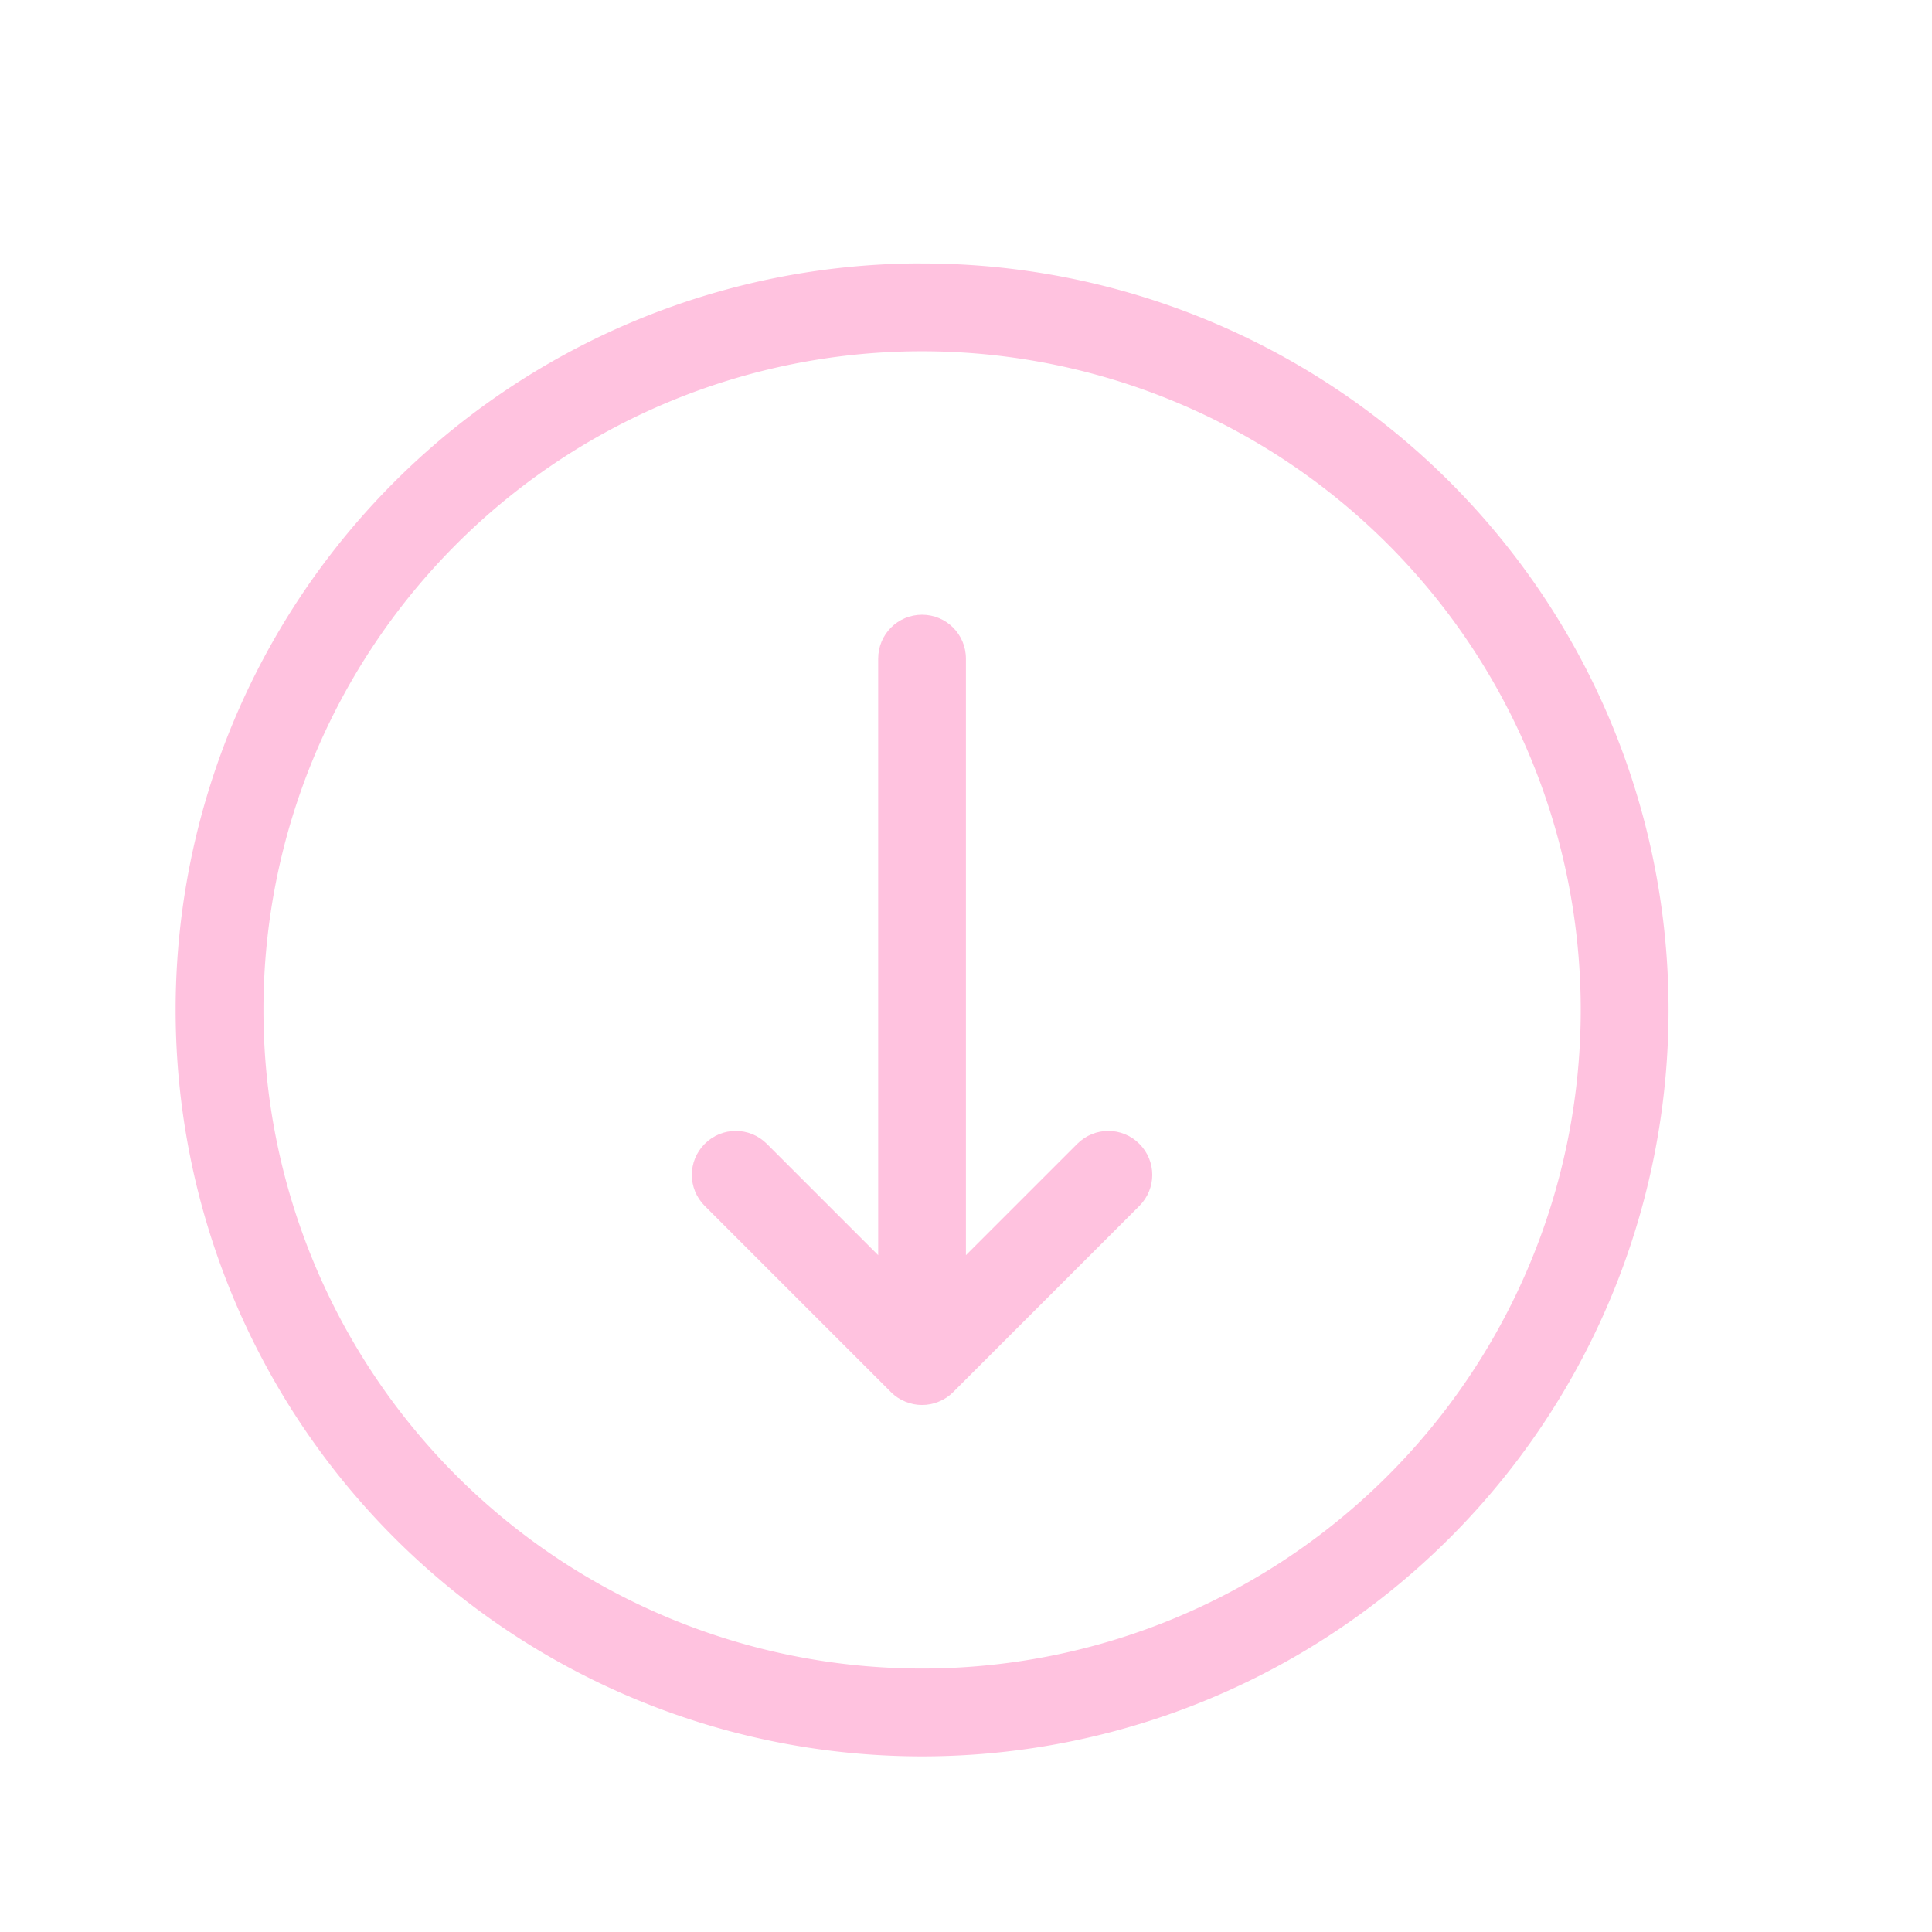 <svg version="1.1" viewBox="0 0 22 22" xmlns="http://www.w3.org/2000/svg">
 <defs>
  <style id="current-color-scheme" type="text/css">.ColorScheme-Text {
        color:#ffc2df;
      }</style>
 </defs>
 <path class="ColorScheme-Text" d="m10.5 7c-0.277 0-0.5 0.223-0.5 0.5v6.793l-1.268-1.268c-0.196-0.196-0.511-0.196-0.707 0s-0.196 0.511 0 0.707l2.121 2.121c0.047 0.047 0.103 0.084 0.166 0.109 0.12 0.049 0.255 0.049 0.375 0 0.063-0.025 0.119-0.062 0.166-0.109l2.121-2.121c0.196-0.196 0.196-0.511 0-0.707s-0.511-0.196-0.707 0l-1.268 1.268v-6.793c0-0.277-0.223-0.5-0.5-0.5z" fill="currentColor"/>
 <path d="m10.387 3a8.5 8.5 0 0 0-8.387 8.5 8.5 8.5 0 0 0 8.5 8.5 8.5 8.5 0 0 0 8.5-8.5 8.5 8.5 0 0 0-8.5-8.5 8.5 8.5 0 0 0-0.113 0zm0.076 1a7.5 7.5 0 0 1 0.037 0 7.5 7.5 0 0 1 7.5 7.5 7.5 7.5 0 0 1-7.5 7.5 7.5 7.5 0 0 1-7.5-7.5 7.5 7.5 0 0 1 7.463-7.5z" class="ColorScheme-Text" fill="currentColor"/>
</svg>
